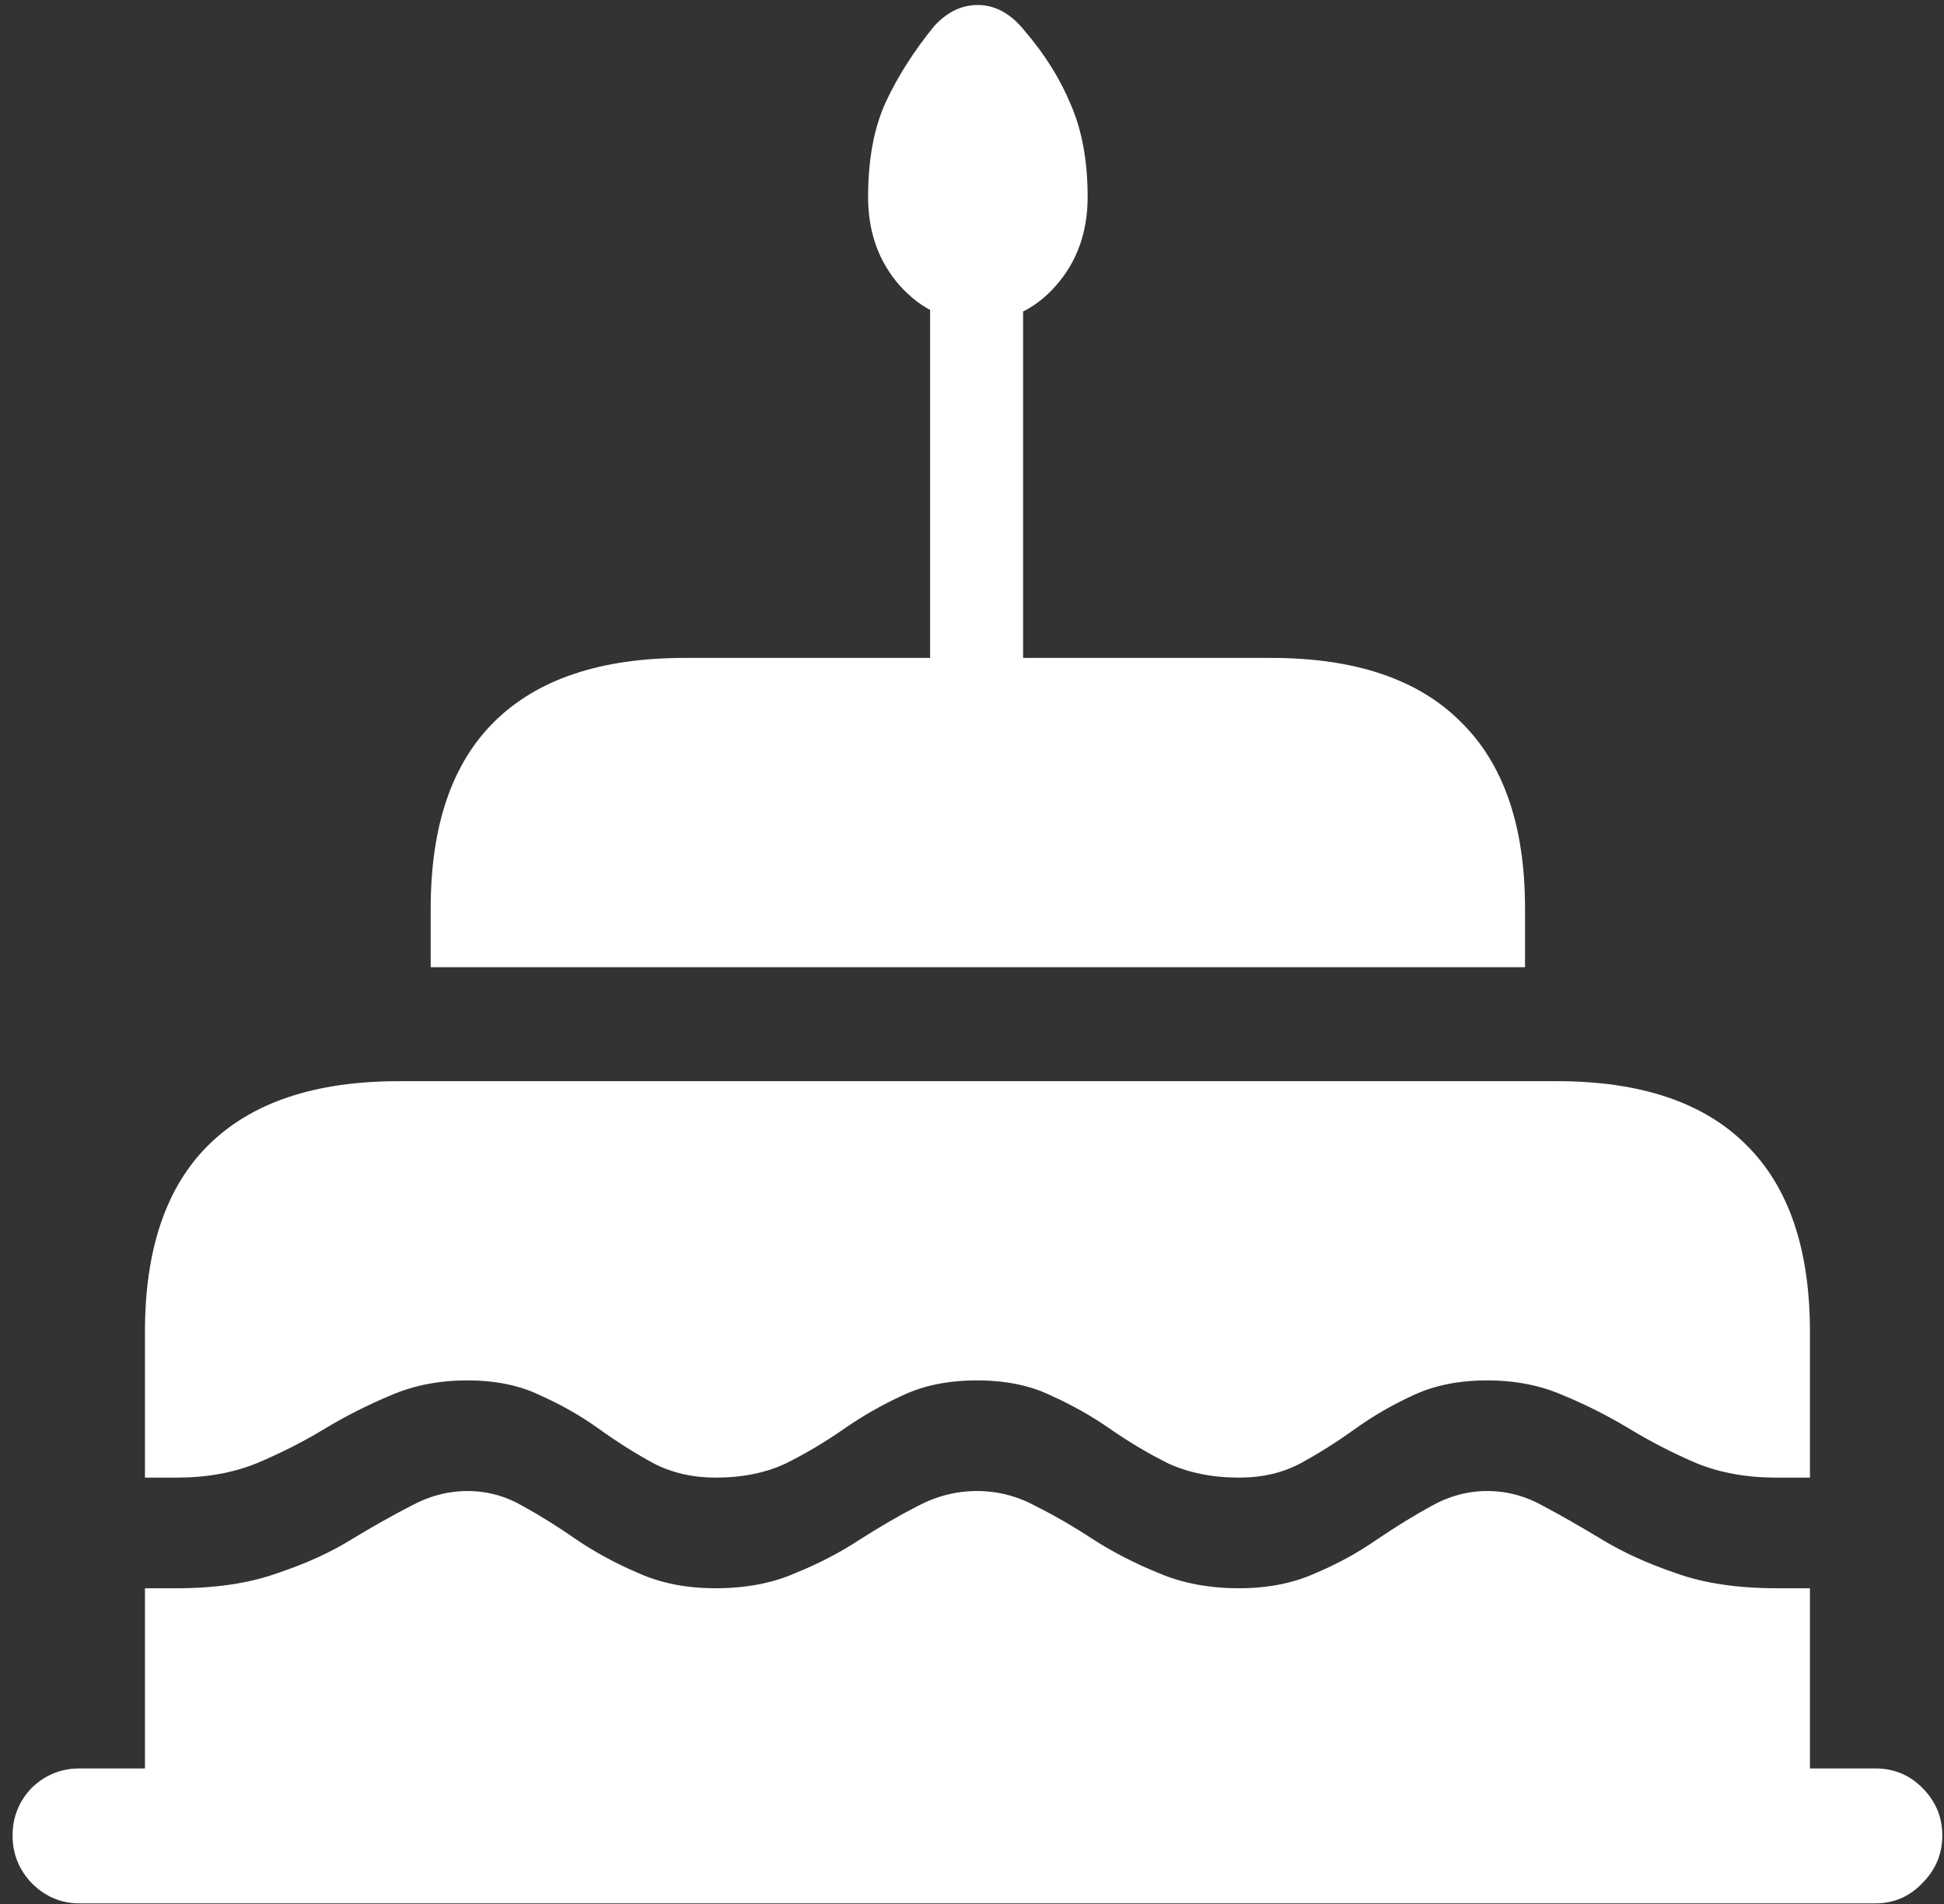 <svg width="145" height="142" viewBox="0 0 145 142" fill="none" xmlns="http://www.w3.org/2000/svg">
<rect x="0" y="0" width="145" height="142" fill="#333333" stroke="none"/>
<path d="M72.938 24C75.229 24 77.167 23.104 78.75 21.312C80.333 19.521 81.125 17.312 81.125 14.688C81.125 12.021 80.708 9.729 79.875 7.812C79.083 5.896 77.938 4.062 76.438 2.312C75.438 1.062 74.312 0.417 73.062 0.375C71.812 0.333 70.688 0.854 69.688 1.938C68.188 3.771 66.979 5.667 66.062 7.625C65.188 9.542 64.75 11.896 64.75 14.688C64.75 17.312 65.542 19.521 67.125 21.312C68.75 23.104 70.688 24 72.938 24ZM69.375 52.812H76.312V17.312H69.375V52.812ZM32.125 72.125H113.75V67.75C113.75 61.583 112.146 56.938 108.938 53.812C105.771 50.646 101.062 49.062 94.812 49.062H51.062C44.812 49.062 40.083 50.646 36.875 53.812C33.708 56.938 32.125 61.583 32.125 67.75V72.125ZM10.812 137.562H135V99.312C135 93.146 133.417 88.5 130.25 85.375C127.083 82.208 122.375 80.625 116.125 80.625H29.75C23.5 80.625 18.771 82.208 15.562 85.375C12.396 88.5 10.812 93.146 10.812 99.312V137.562ZM72.875 111.188C71.333 111.188 69.854 111.562 68.438 112.312C67.062 113.021 65.625 113.854 64.125 114.812C62.667 115.771 61.062 116.604 59.312 117.312C57.604 118.062 55.625 118.438 53.375 118.438C51.208 118.438 49.292 118.062 47.625 117.312C45.958 116.604 44.417 115.771 43 114.812C41.625 113.854 40.292 113.021 39 112.312C37.708 111.562 36.333 111.188 34.875 111.188C33.417 111.188 32 111.562 30.625 112.312C29.25 113.021 27.771 113.854 26.188 114.812C24.646 115.771 22.812 116.604 20.688 117.312C18.604 118.062 16.104 118.438 13.188 118.438H10.812V110.188H13.188C15.396 110.188 17.375 109.833 19.125 109.125C20.917 108.375 22.604 107.521 24.188 106.562C25.771 105.604 27.417 104.771 29.125 104.062C30.833 103.312 32.75 102.938 34.875 102.938C36.958 102.938 38.771 103.312 40.312 104.062C41.896 104.771 43.354 105.604 44.688 106.562C46.021 107.521 47.375 108.375 48.75 109.125C50.125 109.833 51.667 110.188 53.375 110.188C55.375 110.188 57.125 109.833 58.625 109.125C60.125 108.375 61.562 107.521 62.938 106.562C64.312 105.604 65.771 104.771 67.312 104.062C68.896 103.312 70.75 102.938 72.875 102.938C75 102.938 76.833 103.312 78.375 104.062C79.958 104.771 81.438 105.604 82.812 106.562C84.188 107.521 85.625 108.375 87.125 109.125C88.667 109.833 90.438 110.188 92.438 110.188C94.146 110.188 95.667 109.833 97 109.125C98.375 108.375 99.729 107.521 101.062 106.562C102.396 105.604 103.833 104.771 105.375 104.062C106.958 103.312 108.812 102.938 110.938 102.938C113.021 102.938 114.917 103.312 116.625 104.062C118.333 104.771 119.979 105.604 121.562 106.562C123.146 107.521 124.812 108.375 126.562 109.125C128.312 109.833 130.292 110.188 132.5 110.188H135V118.438H132.5C129.583 118.438 127.083 118.062 125 117.312C122.917 116.604 121.083 115.771 119.5 114.812C117.917 113.854 116.458 113.021 115.125 112.312C113.792 111.562 112.396 111.188 110.938 111.188C109.479 111.188 108.083 111.562 106.75 112.312C105.458 113.021 104.104 113.854 102.688 114.812C101.312 115.771 99.792 116.604 98.125 117.312C96.458 118.062 94.562 118.438 92.438 118.438C90.188 118.438 88.188 118.062 86.438 117.312C84.688 116.604 83.062 115.771 81.562 114.812C80.104 113.854 78.667 113.021 77.25 112.312C75.875 111.562 74.417 111.188 72.875 111.188ZM5.938 141.938H139.875C141.25 141.938 142.417 141.438 143.375 140.438C144.375 139.438 144.875 138.25 144.875 136.875C144.875 135.5 144.375 134.312 143.375 133.312C142.417 132.354 141.25 131.875 139.875 131.875H5.938C4.562 131.875 3.375 132.354 2.375 133.312C1.417 134.312 0.938 135.5 0.938 136.875C0.938 138.25 1.417 139.438 2.375 140.438C3.375 141.438 4.562 141.938 5.938 141.938Z" fill="white"/>
</svg>
